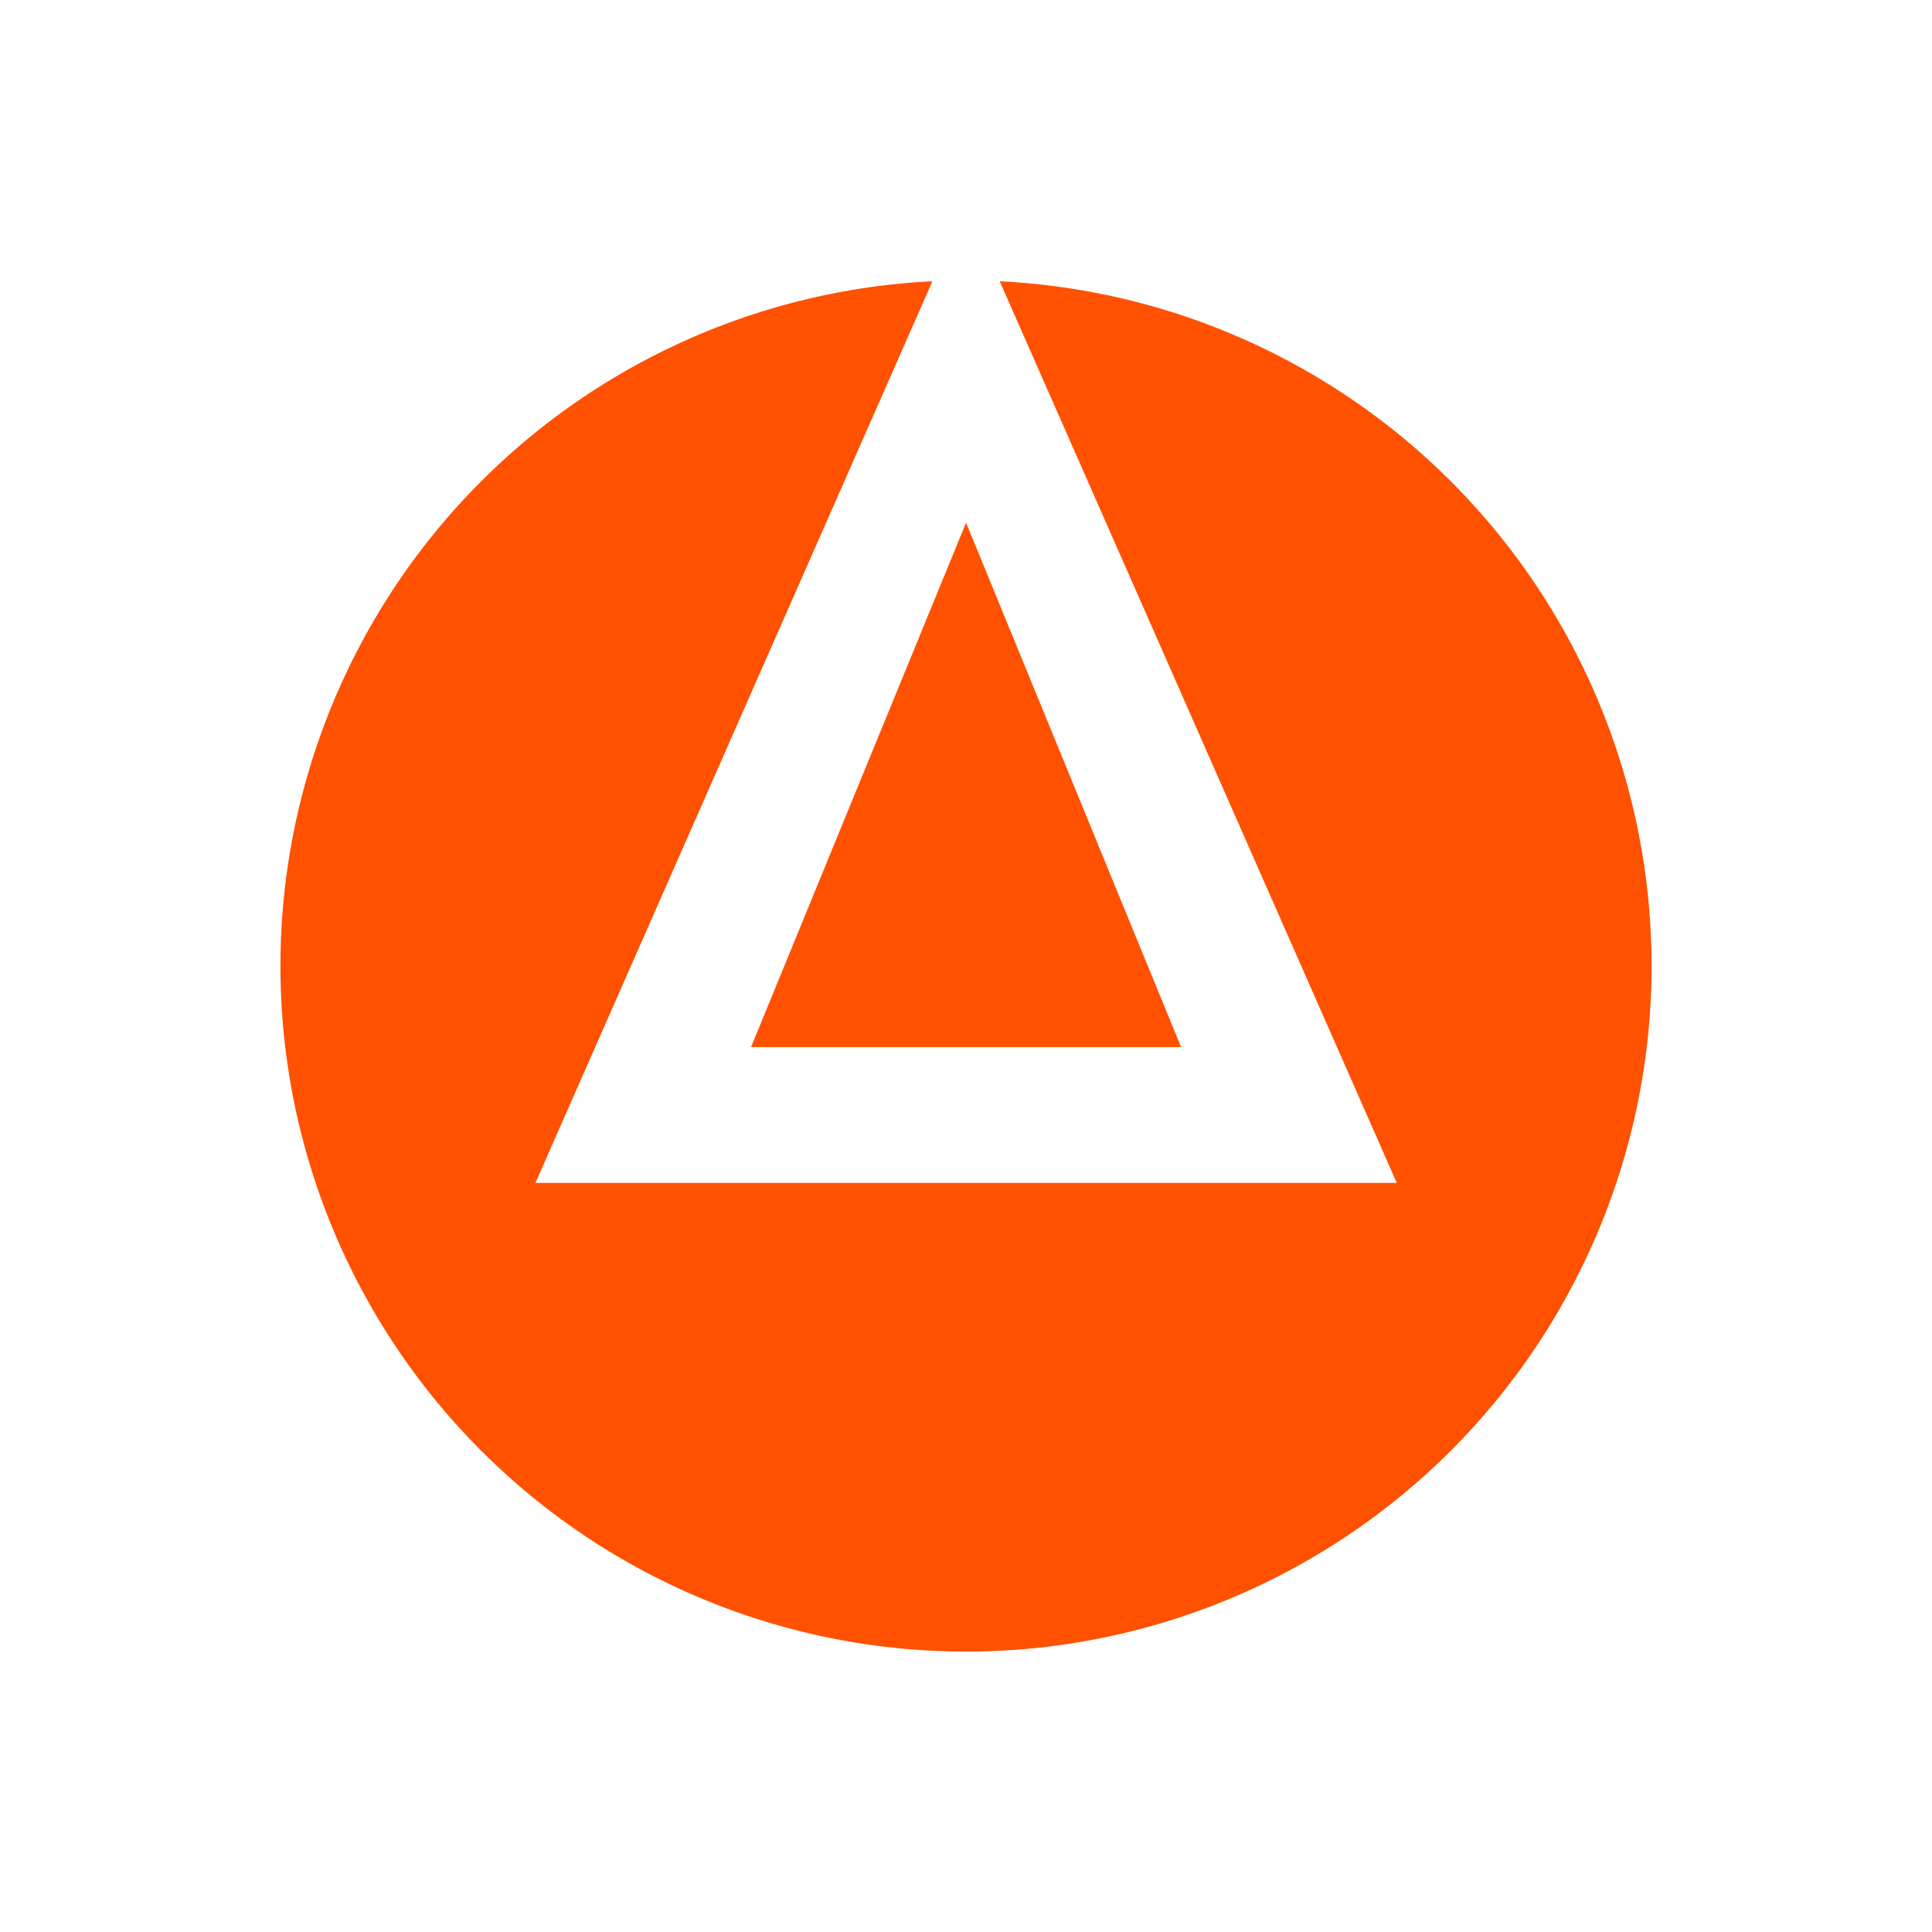 <svg xmlns="http://www.w3.org/2000/svg" xmlns:xlink="http://www.w3.org/1999/xlink" width="31" height="31" viewBox="0 0 31 31">
  <defs>
    <filter id="Path_17193" x="0" y="0" width="31" height="31" filterUnits="userSpaceOnUse">
      <feOffset dy="3" input="SourceAlpha"/>
      <feGaussianBlur stdDeviation="1.5" result="blur"/>
      <feFlood flood-opacity="0.161"/>
      <feComposite operator="in" in2="blur"/>
      <feComposite in="SourceGraphic"/>
    </filter>
  </defs>
  <g id="Group_30313" data-name="Group 30313" transform="translate(-179.5 -198.5)">
    <g transform="matrix(1, 0, 0, 1, 179.5, 198.5)" filter="url(#Path_17193)">
      <path id="Path_17193-2" data-name="Path 17193" d="M11,0A11,11,0,1,1,0,11,11,11,0,0,1,11,0Z" transform="translate(4.5 1.5)" fill="#ff5100"/>
    </g>
    <path id="Path_642" data-name="Path 642" d="M6.91,5.1h0l3.45,8.414h-6.9Zm0-5.1L0,15.693H13.821Z" transform="translate(188.091 201.787)" fill="#fff"/>
  </g>
</svg>
